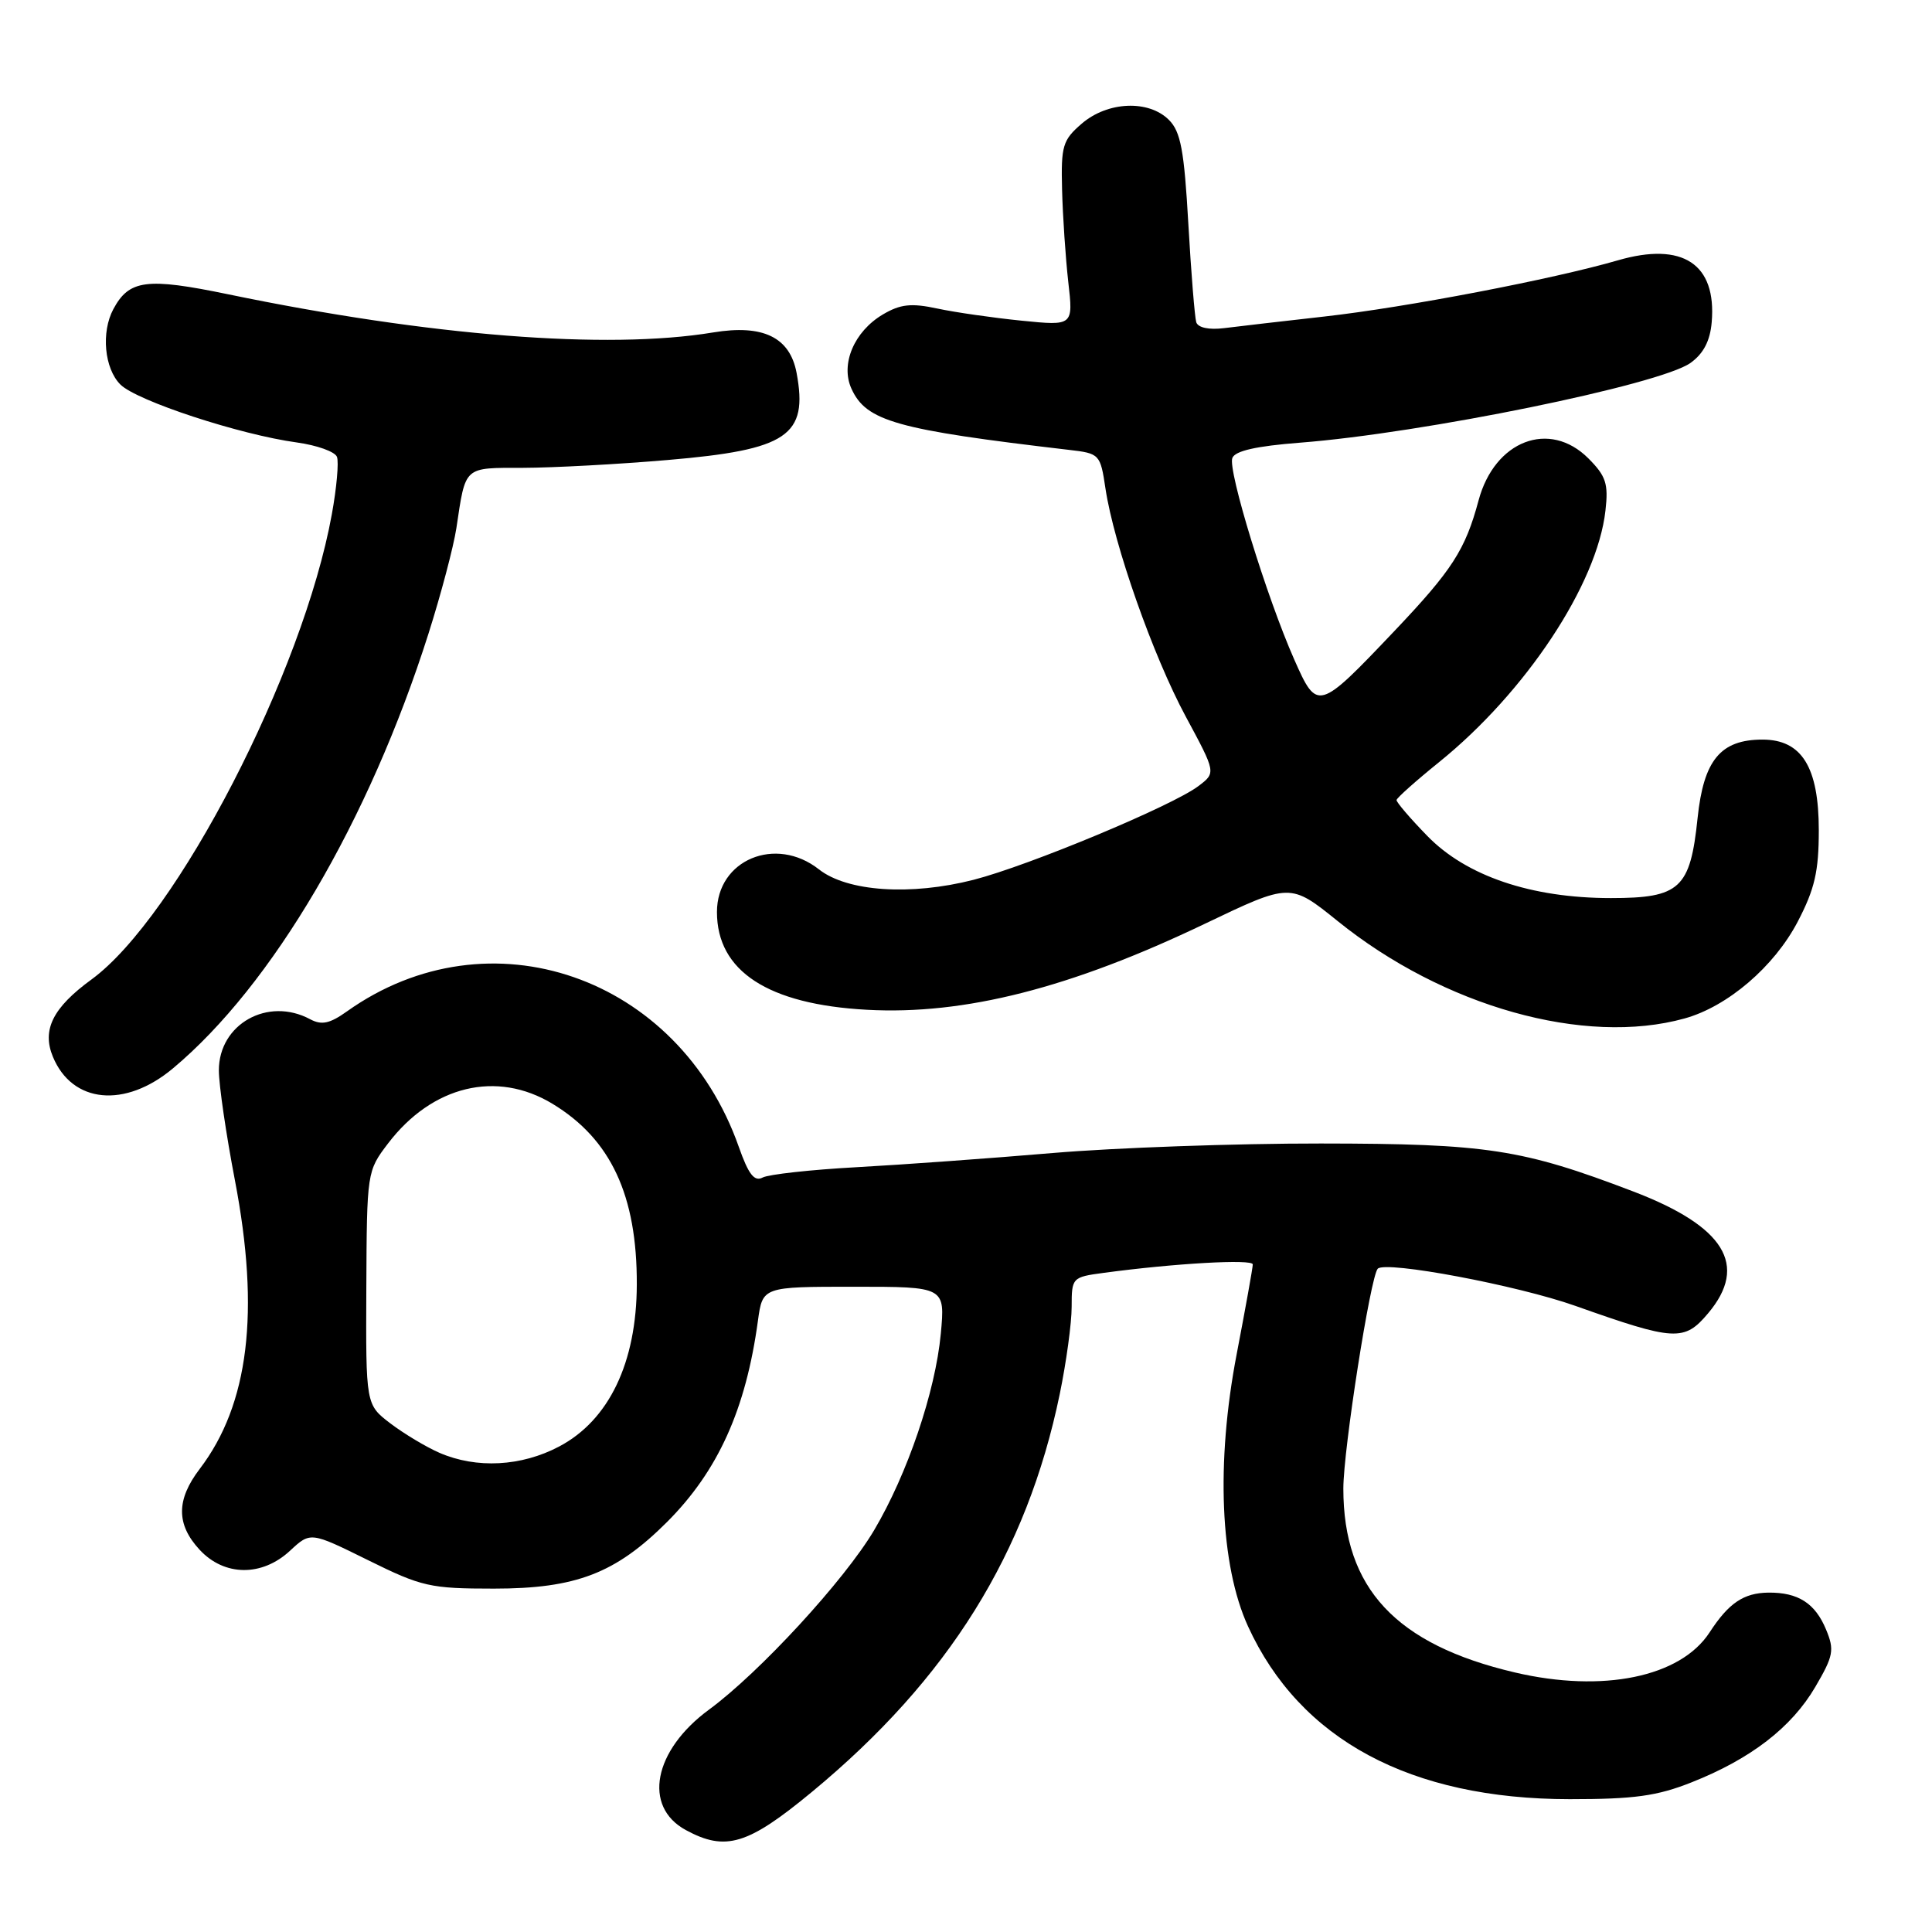 <?xml version="1.0" encoding="UTF-8" standalone="no"?>
<!DOCTYPE svg PUBLIC "-//W3C//DTD SVG 1.1//EN" "http://www.w3.org/Graphics/SVG/1.1/DTD/svg11.dtd" >
<svg xmlns="http://www.w3.org/2000/svg" xmlns:xlink="http://www.w3.org/1999/xlink" version="1.1" viewBox="0 0 256 256">
 <g >
 <path fill="currentColor"
d=" M 107.57 237.45 C 125.69 222.47 136.06 205.82 140.42 184.73 C 141.29 180.52 142.00 175.32 142.00 173.16 C 142.00 169.29 142.07 169.22 146.25 168.66 C 155.65 167.39 166.00 166.81 166.00 167.54 C 166.00 167.97 165.04 173.31 163.87 179.41 C 161.10 193.82 161.67 207.41 165.37 215.50 C 172.25 230.53 186.89 238.39 208.00 238.40 C 216.53 238.40 219.56 237.99 224.14 236.17 C 231.98 233.07 237.40 228.89 240.54 223.52 C 242.94 219.42 243.09 218.64 241.97 215.94 C 240.52 212.43 238.26 210.99 234.32 211.03 C 231.04 211.07 229.06 212.41 226.53 216.30 C 222.67 222.23 212.38 224.34 200.73 221.61 C 184.96 217.91 178.00 210.45 178.00 197.25 C 178.00 192.06 181.60 169.10 182.56 168.11 C 183.62 167.03 201.06 170.31 208.73 173.03 C 221.93 177.71 223.17 177.78 226.34 174.01 C 231.70 167.64 228.53 162.50 216.40 157.87 C 201.68 152.25 197.05 151.54 175.00 151.52 C 163.72 151.51 147.75 152.08 139.50 152.78 C 131.25 153.48 119.55 154.33 113.50 154.66 C 107.45 154.99 101.85 155.61 101.05 156.03 C 99.96 156.61 99.18 155.62 97.90 151.98 C 89.92 129.31 64.80 120.62 45.98 134.01 C 43.69 135.64 42.62 135.87 41.09 135.05 C 35.49 132.05 29.00 135.69 29.00 141.83 C 29.00 143.75 29.96 150.31 31.13 156.41 C 34.47 173.84 32.97 186.10 26.47 194.63 C 23.34 198.73 23.34 201.99 26.45 205.35 C 29.72 208.88 34.70 208.94 38.43 205.48 C 41.14 202.96 41.14 202.96 48.77 206.73 C 55.89 210.25 56.99 210.50 65.45 210.50 C 76.33 210.50 81.57 208.48 88.39 201.67 C 95.14 194.91 98.83 186.76 100.43 175.00 C 101.05 170.50 101.05 170.50 113.15 170.50 C 125.24 170.50 125.24 170.50 124.66 176.74 C 123.94 184.41 120.24 195.31 115.82 202.77 C 111.89 209.40 100.64 221.62 93.94 226.54 C 86.59 231.94 85.15 239.38 90.87 242.49 C 96.14 245.35 99.08 244.47 107.57 237.45 Z  M 22.91 141.57 C 36.08 130.57 48.89 108.78 56.77 83.98 C 58.43 78.76 60.09 72.47 60.47 70.00 C 61.72 61.68 61.37 62.00 69.32 61.99 C 73.27 61.98 81.90 61.52 88.50 60.95 C 104.37 59.60 107.11 57.74 105.55 49.40 C 104.66 44.68 101.10 42.96 94.50 44.05 C 80.46 46.38 56.88 44.52 30.21 38.99 C 19.43 36.76 17.11 37.06 15.02 40.96 C 13.38 44.02 13.83 48.83 15.95 50.95 C 18.11 53.11 31.77 57.60 39.34 58.63 C 42.00 59.00 44.39 59.85 44.65 60.54 C 44.91 61.22 44.61 64.64 43.97 68.14 C 40.17 89.11 23.43 121.51 12.13 129.78 C 7.00 133.52 5.53 136.46 7.01 140.03 C 9.57 146.21 16.55 146.89 22.91 141.57 Z  M 223.22 134.95 C 228.92 133.37 235.09 128.09 238.21 122.12 C 240.46 117.80 241.00 115.47 241.00 110.02 C 241.00 101.64 238.74 98.00 233.54 98.00 C 227.98 98.00 225.74 100.72 224.94 108.39 C 223.97 117.74 222.61 119.00 213.45 119.00 C 202.90 119.00 194.28 116.08 189.11 110.75 C 186.85 108.43 185.02 106.29 185.05 106.01 C 185.08 105.73 187.61 103.47 190.67 101.00 C 202.17 91.72 211.64 77.42 212.73 67.66 C 213.14 64.09 212.80 63.08 210.47 60.74 C 205.32 55.59 198.05 58.37 195.92 66.30 C 194.16 72.86 192.42 75.55 184.76 83.62 C 174.67 94.24 174.54 94.28 171.49 87.38 C 167.84 79.12 162.67 62.30 163.29 60.69 C 163.65 59.74 166.46 59.11 172.23 58.66 C 188.47 57.41 219.96 50.98 224.00 48.09 C 225.72 46.86 226.60 45.17 226.81 42.69 C 227.47 34.96 222.96 32.00 214.36 34.50 C 205.74 37.00 186.31 40.73 175.50 41.94 C 170.00 42.56 164.01 43.25 162.20 43.48 C 160.19 43.73 158.75 43.42 158.51 42.70 C 158.31 42.04 157.83 36.17 157.46 29.64 C 156.91 19.92 156.45 17.45 154.89 15.89 C 152.20 13.20 146.77 13.43 143.34 16.38 C 140.81 18.56 140.58 19.32 140.73 25.13 C 140.82 28.64 141.19 34.13 141.55 37.34 C 142.22 43.18 142.22 43.18 135.36 42.49 C 131.59 42.11 126.56 41.39 124.19 40.88 C 120.73 40.14 119.30 40.30 116.98 41.67 C 113.18 43.92 111.34 48.25 112.82 51.50 C 114.78 55.82 118.75 56.93 141.64 59.61 C 145.71 60.08 145.80 60.18 146.48 64.73 C 147.60 72.18 152.78 86.90 157.12 94.95 C 161.13 102.39 161.13 102.39 158.81 104.15 C 155.38 106.76 136.33 114.70 129.00 116.58 C 120.67 118.71 112.27 118.15 108.52 115.20 C 102.78 110.68 95.00 113.93 95.00 120.85 C 95.00 128.68 101.76 133.09 114.87 133.80 C 127.77 134.51 141.88 130.92 159.68 122.39 C 170.97 116.99 170.97 116.99 177.24 122.04 C 191.28 133.38 209.98 138.63 223.22 134.95 Z  M 58.24 192.51 C 56.45 191.73 53.52 189.97 51.73 188.61 C 48.47 186.12 48.47 186.12 48.54 170.66 C 48.61 155.30 48.63 155.17 51.42 151.51 C 57.27 143.84 65.82 141.78 73.21 146.26 C 80.94 150.94 84.42 158.40 84.38 170.21 C 84.35 180.56 80.69 188.19 74.09 191.67 C 69.08 194.32 63.14 194.63 58.24 192.51 Z "/>
</g>
</svg>